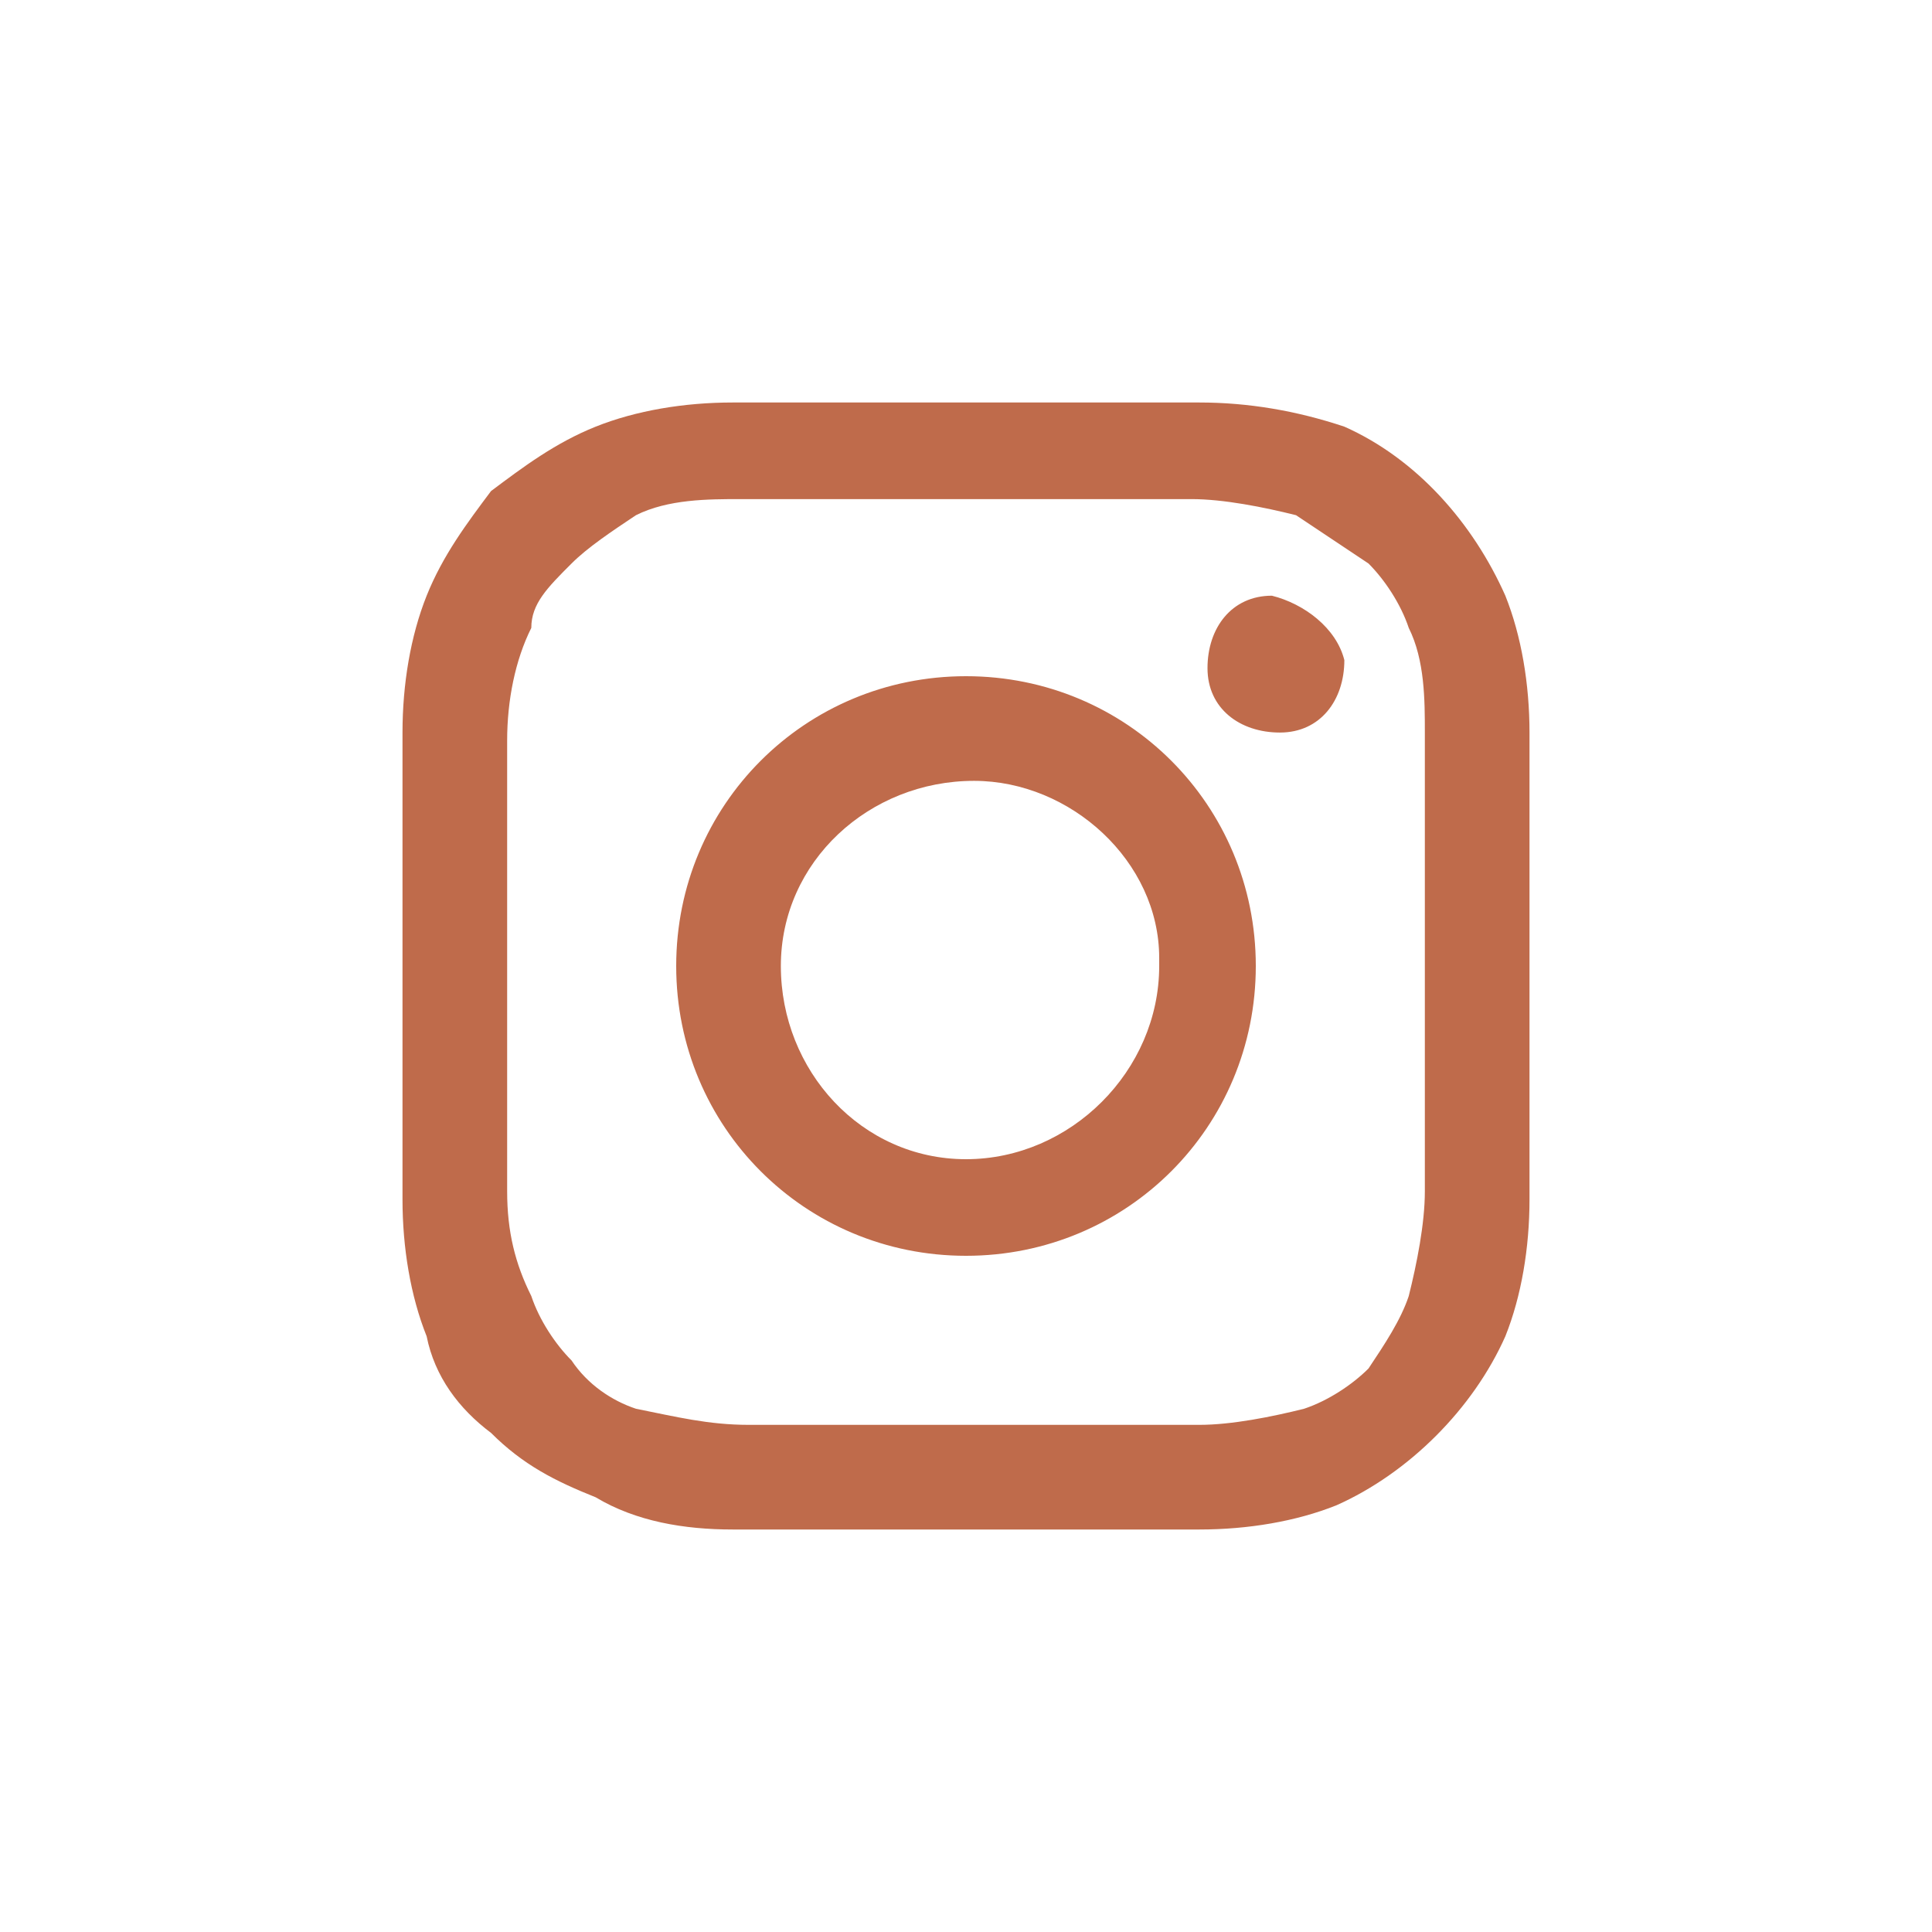 <?xml version="1.0" encoding="utf-8"?>
<!-- Generator: Adobe Illustrator 26.0.3, SVG Export Plug-In . SVG Version: 6.00 Build 0)  -->
<svg version="1.1" id="Layer_1" xmlns="http://www.w3.org/2000/svg" xmlns:xlink="http://www.w3.org/1999/xlink" x="0px" y="0px"
	 viewBox="0 0 24 24" style="enable-background:new 0 0 24 24;" xml:space="preserve">
<style type="text/css">
	.st0{fill:#BF6B4B;}
</style>
<path class="st0" d="M15.8,7.4L15.8,7.4c-0.5,0-0.8,0.4-0.8,0.9c0,0.5,0.4,0.8,0.9,0.8c0.5,0,0.8-0.4,0.8-0.9l0,0
	C16.6,7.8,16.2,7.5,15.8,7.4z M19,9.1c0-0.6-0.1-1.2-0.3-1.7c-0.4-0.9-1.1-1.7-2-2.1C16.1,5.1,15.5,5,14.9,5H9.1
	C8.5,5,7.9,5.1,7.4,5.3C6.9,5.5,6.5,5.8,6.1,6.1C5.8,6.5,5.5,6.9,5.3,7.4C5.1,7.9,5,8.5,5,9.1v5.8c0,0.6,0.1,1.2,0.3,1.7
	c0.1,0.5,0.4,0.9,0.8,1.2c0.4,0.4,0.8,0.6,1.3,0.8C7.9,18.9,8.5,19,9.1,19h5.8c0.6,0,1.2-0.1,1.7-0.3c0.9-0.4,1.7-1.2,2.1-2.1
	c0.2-0.5,0.3-1.1,0.3-1.7V12C19,11,19,10.1,19,9.1z M17.7,14.8c0,0.4-0.1,0.9-0.2,1.3c-0.1,0.3-0.3,0.6-0.5,0.9
	c-0.2,0.2-0.5,0.4-0.8,0.5c-0.4,0.1-0.9,0.2-1.3,0.2H9.3c-0.5,0-0.9-0.1-1.4-0.2c-0.3-0.1-0.6-0.3-0.8-0.6c-0.2-0.2-0.4-0.5-0.5-0.8
	c-0.2-0.4-0.3-0.8-0.3-1.3V9.2c0-0.5,0.1-1,0.3-1.4c0-0.3,0.2-0.5,0.5-0.8c0.2-0.2,0.5-0.4,0.8-0.6c0.4-0.2,0.9-0.2,1.3-0.2h5.6
	c0.4,0,0.9,0.1,1.3,0.2C16.4,6.6,16.7,6.8,17,7c0.2,0.2,0.4,0.5,0.5,0.8c0.2,0.4,0.2,0.9,0.2,1.3v2.8C17.7,12.9,17.7,13.8,17.7,14.8
	z M12,8.4c-2,0-3.6,1.6-3.6,3.6s1.6,3.6,3.6,3.6s3.6-1.6,3.6-3.6C15.6,10,14,8.4,12,8.4C12,8.4,12,8.4,12,8.4z M12,14.4
	c-1.3,0-2.3-1.1-2.3-2.4s1.1-2.3,2.4-2.3c1.2,0,2.3,1,2.3,2.2c0,0,0,0.1,0,0.1l0,0C14.4,13.3,13.3,14.4,12,14.4z"/>
</svg>
